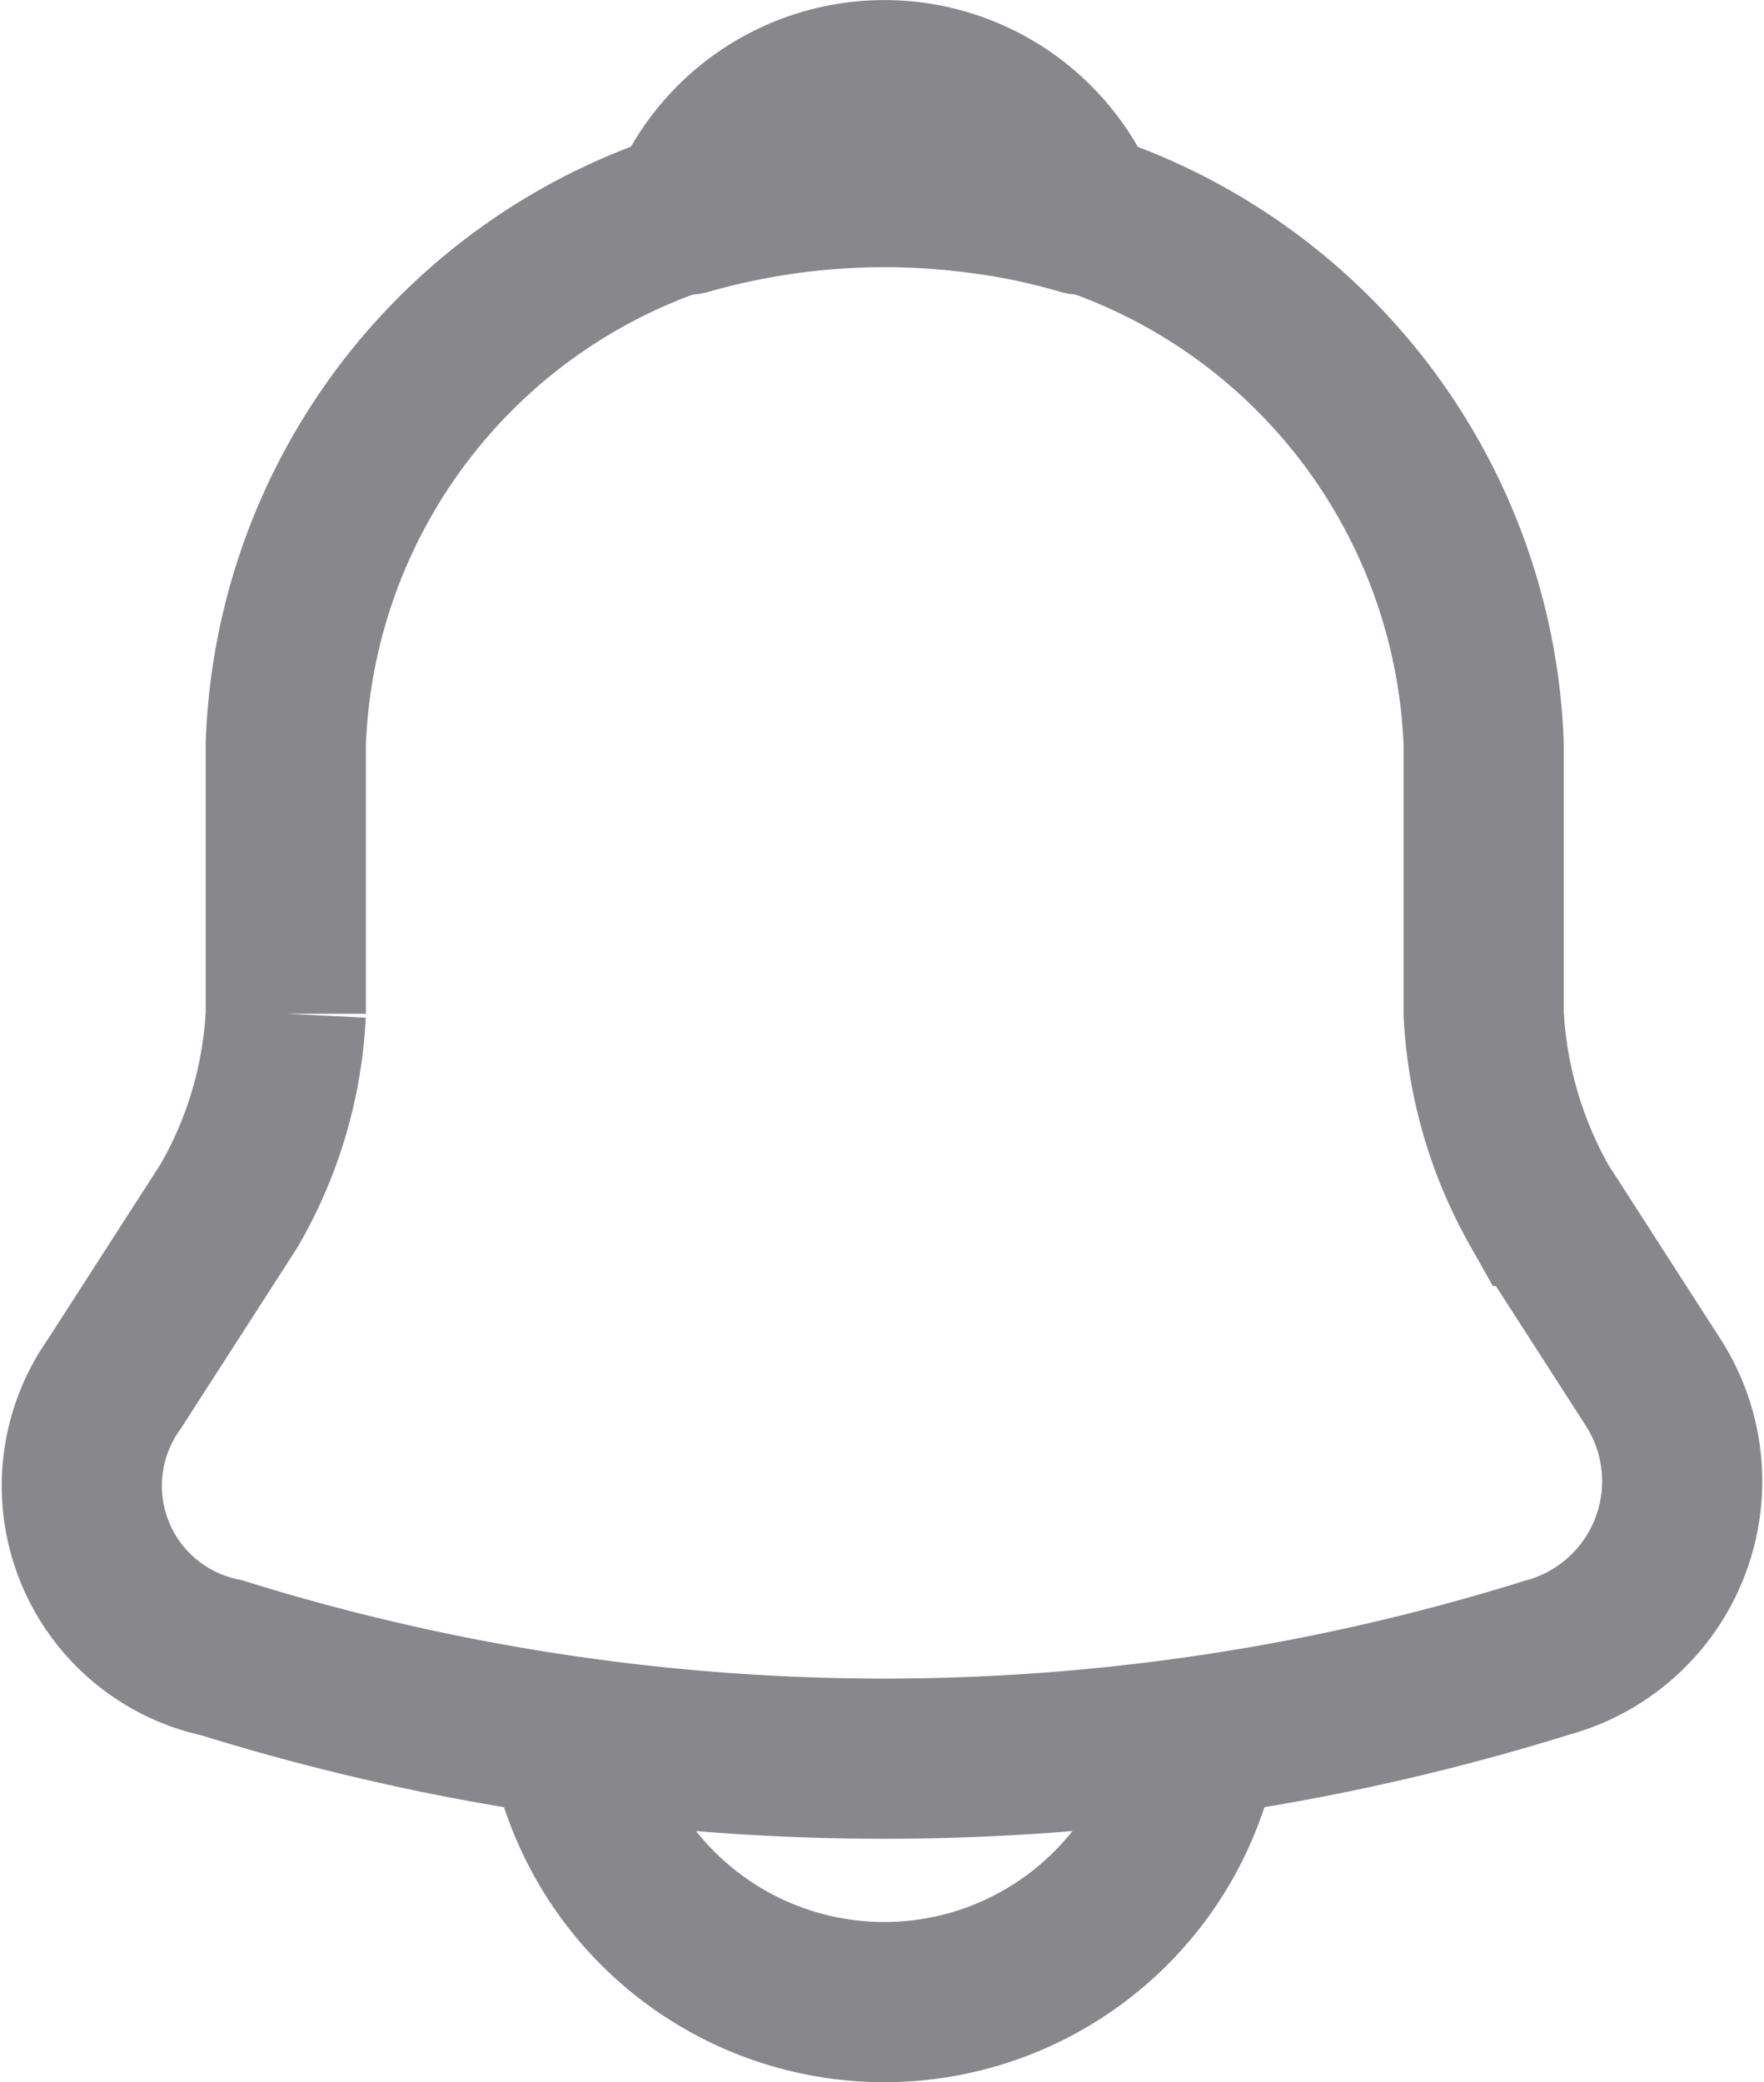 <svg xmlns="http://www.w3.org/2000/svg" width="16.524" height="19.5" viewBox="0 0 16.524 19.5">
  <g id="Group_2644" data-name="Group 2644" transform="translate(-3.213 -1.189)">
    <path id="Path_5259" data-name="Path 5259" d="M11.5,2.91a5.441,5.441,0,0,0-5.61,5.246v2.527a3.972,3.972,0,0,1-.533,1.8l-1.075,1.67a1.645,1.645,0,0,0,1.01,2.562,20.853,20.853,0,0,0,12.408,0,1.712,1.712,0,0,0,1.01-2.562l-1.075-1.67a4.08,4.08,0,0,1-.524-1.8V8.156A5.453,5.453,0,0,0,11.5,2.91Z" transform="translate(0 0)" fill="none" stroke="#87878c" stroke-linecap="round" stroke-miterlimit="10" stroke-width="1.5"/>
    <path id="Path_5260" data-name="Path 5260" d="M13.87,3.2a6.054,6.054,0,0,0-.96-.2,6.754,6.754,0,0,0-2.74.2,1.988,1.988,0,0,1,3.7,0Z" transform="translate(-0.523)" fill="none" stroke="#87878c" stroke-linecap="round" stroke-linejoin="round" stroke-miterlimit="10" stroke-width="1.5"/>
    <path id="Path_5261" data-name="Path 5261" d="M15.02,19.06a3,3,0,0,1-6,0" transform="translate(-0.524 -2.121)" fill="none" stroke="#87878c" stroke-miterlimit="10" stroke-width="1.5"/>
  </g>
</svg>
